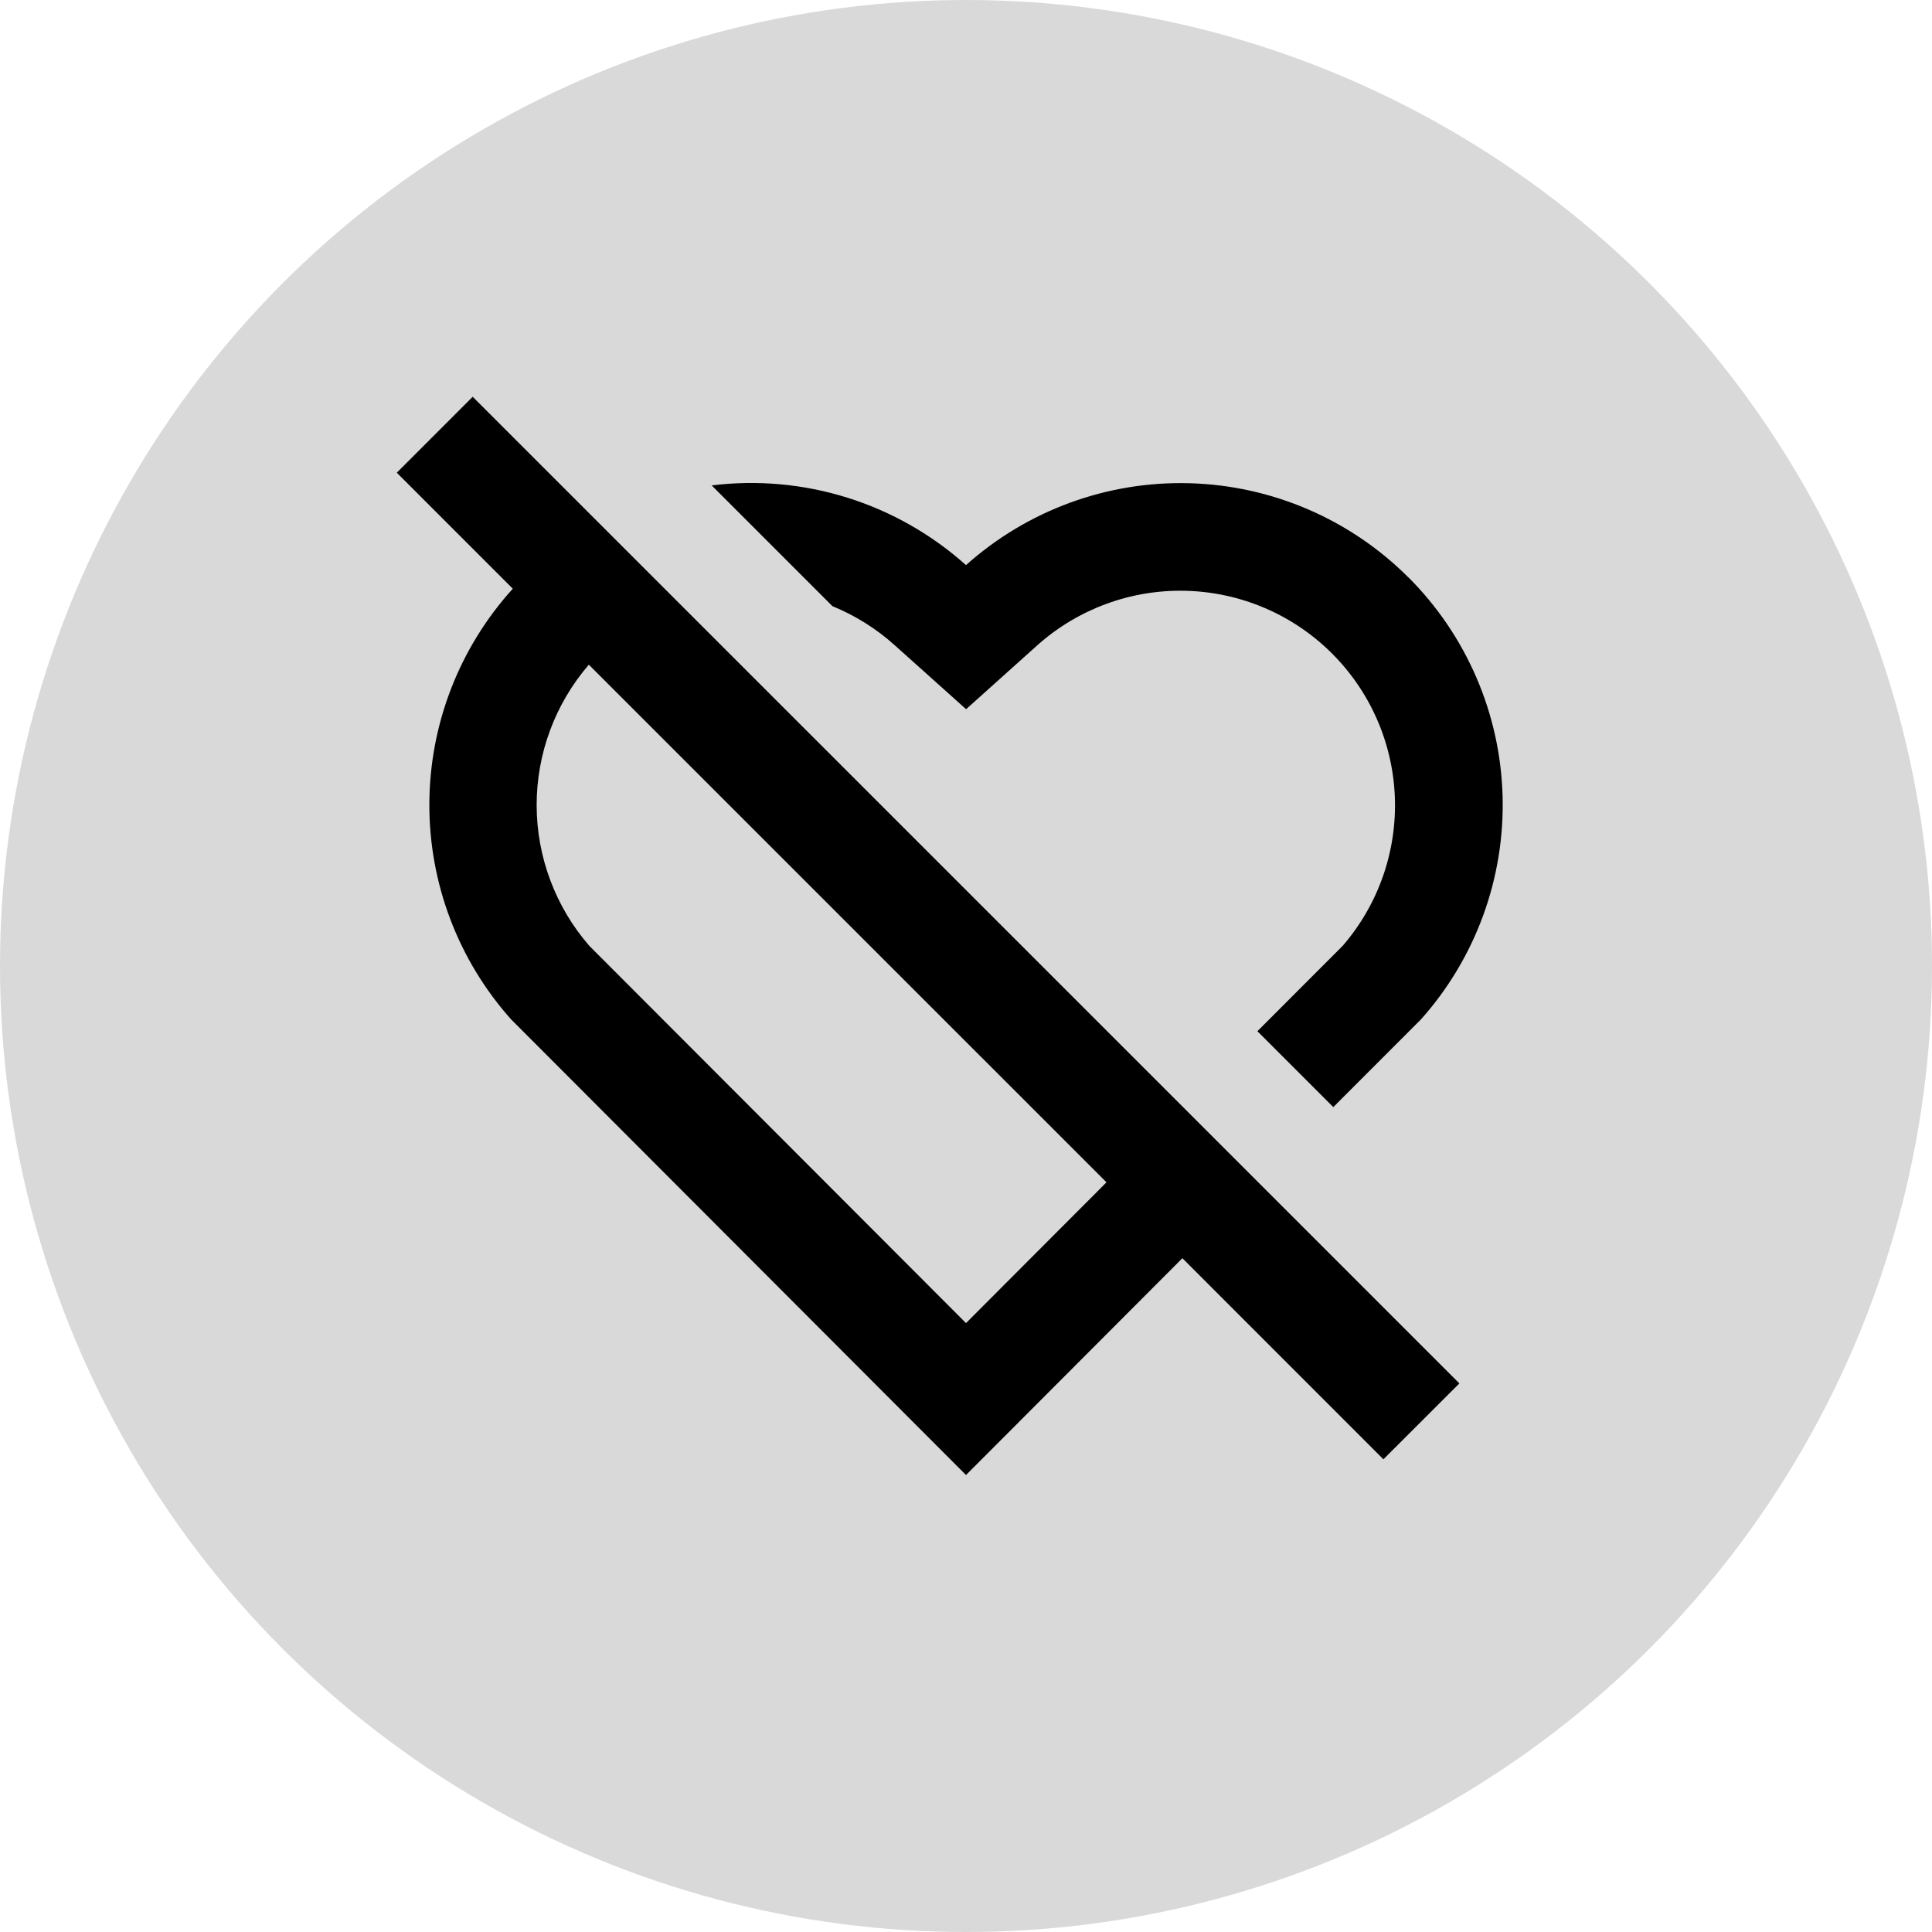 <svg width="60" height="60" viewBox="0 0 60 60" fill="none" xmlns="http://www.w3.org/2000/svg">
<circle cx="30" cy="30" r="30" fill="#D9D9D9"/>
<path d="M14.68 12.322L45.322 42.963L42.963 45.32L36.72 39.075L30 45.808L15.87 31.655C14.227 29.813 13.324 27.427 13.334 24.959C13.344 22.49 14.267 20.112 15.925 18.283L12.323 14.68L14.68 12.322ZM18.3 29.372L30 41.09L34.363 36.718L18.287 20.643C17.239 21.857 16.664 23.407 16.666 25.01C16.669 26.613 17.249 28.162 18.3 29.372ZM43.738 17.928C45.544 19.734 46.591 22.161 46.664 24.714C46.737 27.266 45.831 29.749 44.132 31.655L41.407 34.382L39.05 32.025L41.7 29.372C42.807 28.091 43.385 26.438 43.318 24.747C43.251 23.056 42.543 21.454 41.338 20.266C40.134 19.077 38.522 18.392 36.83 18.348C35.139 18.303 33.493 18.904 32.228 20.028L30.003 22.025L27.777 20.03C27.209 19.521 26.558 19.114 25.852 18.825L22.102 15.075C23.519 14.9 24.957 15.03 26.319 15.457C27.681 15.884 28.936 16.598 30 17.55C31.905 15.846 34.389 14.936 36.944 15.007C39.499 15.078 41.929 16.123 43.737 17.93" fill="black"/>
</svg>
